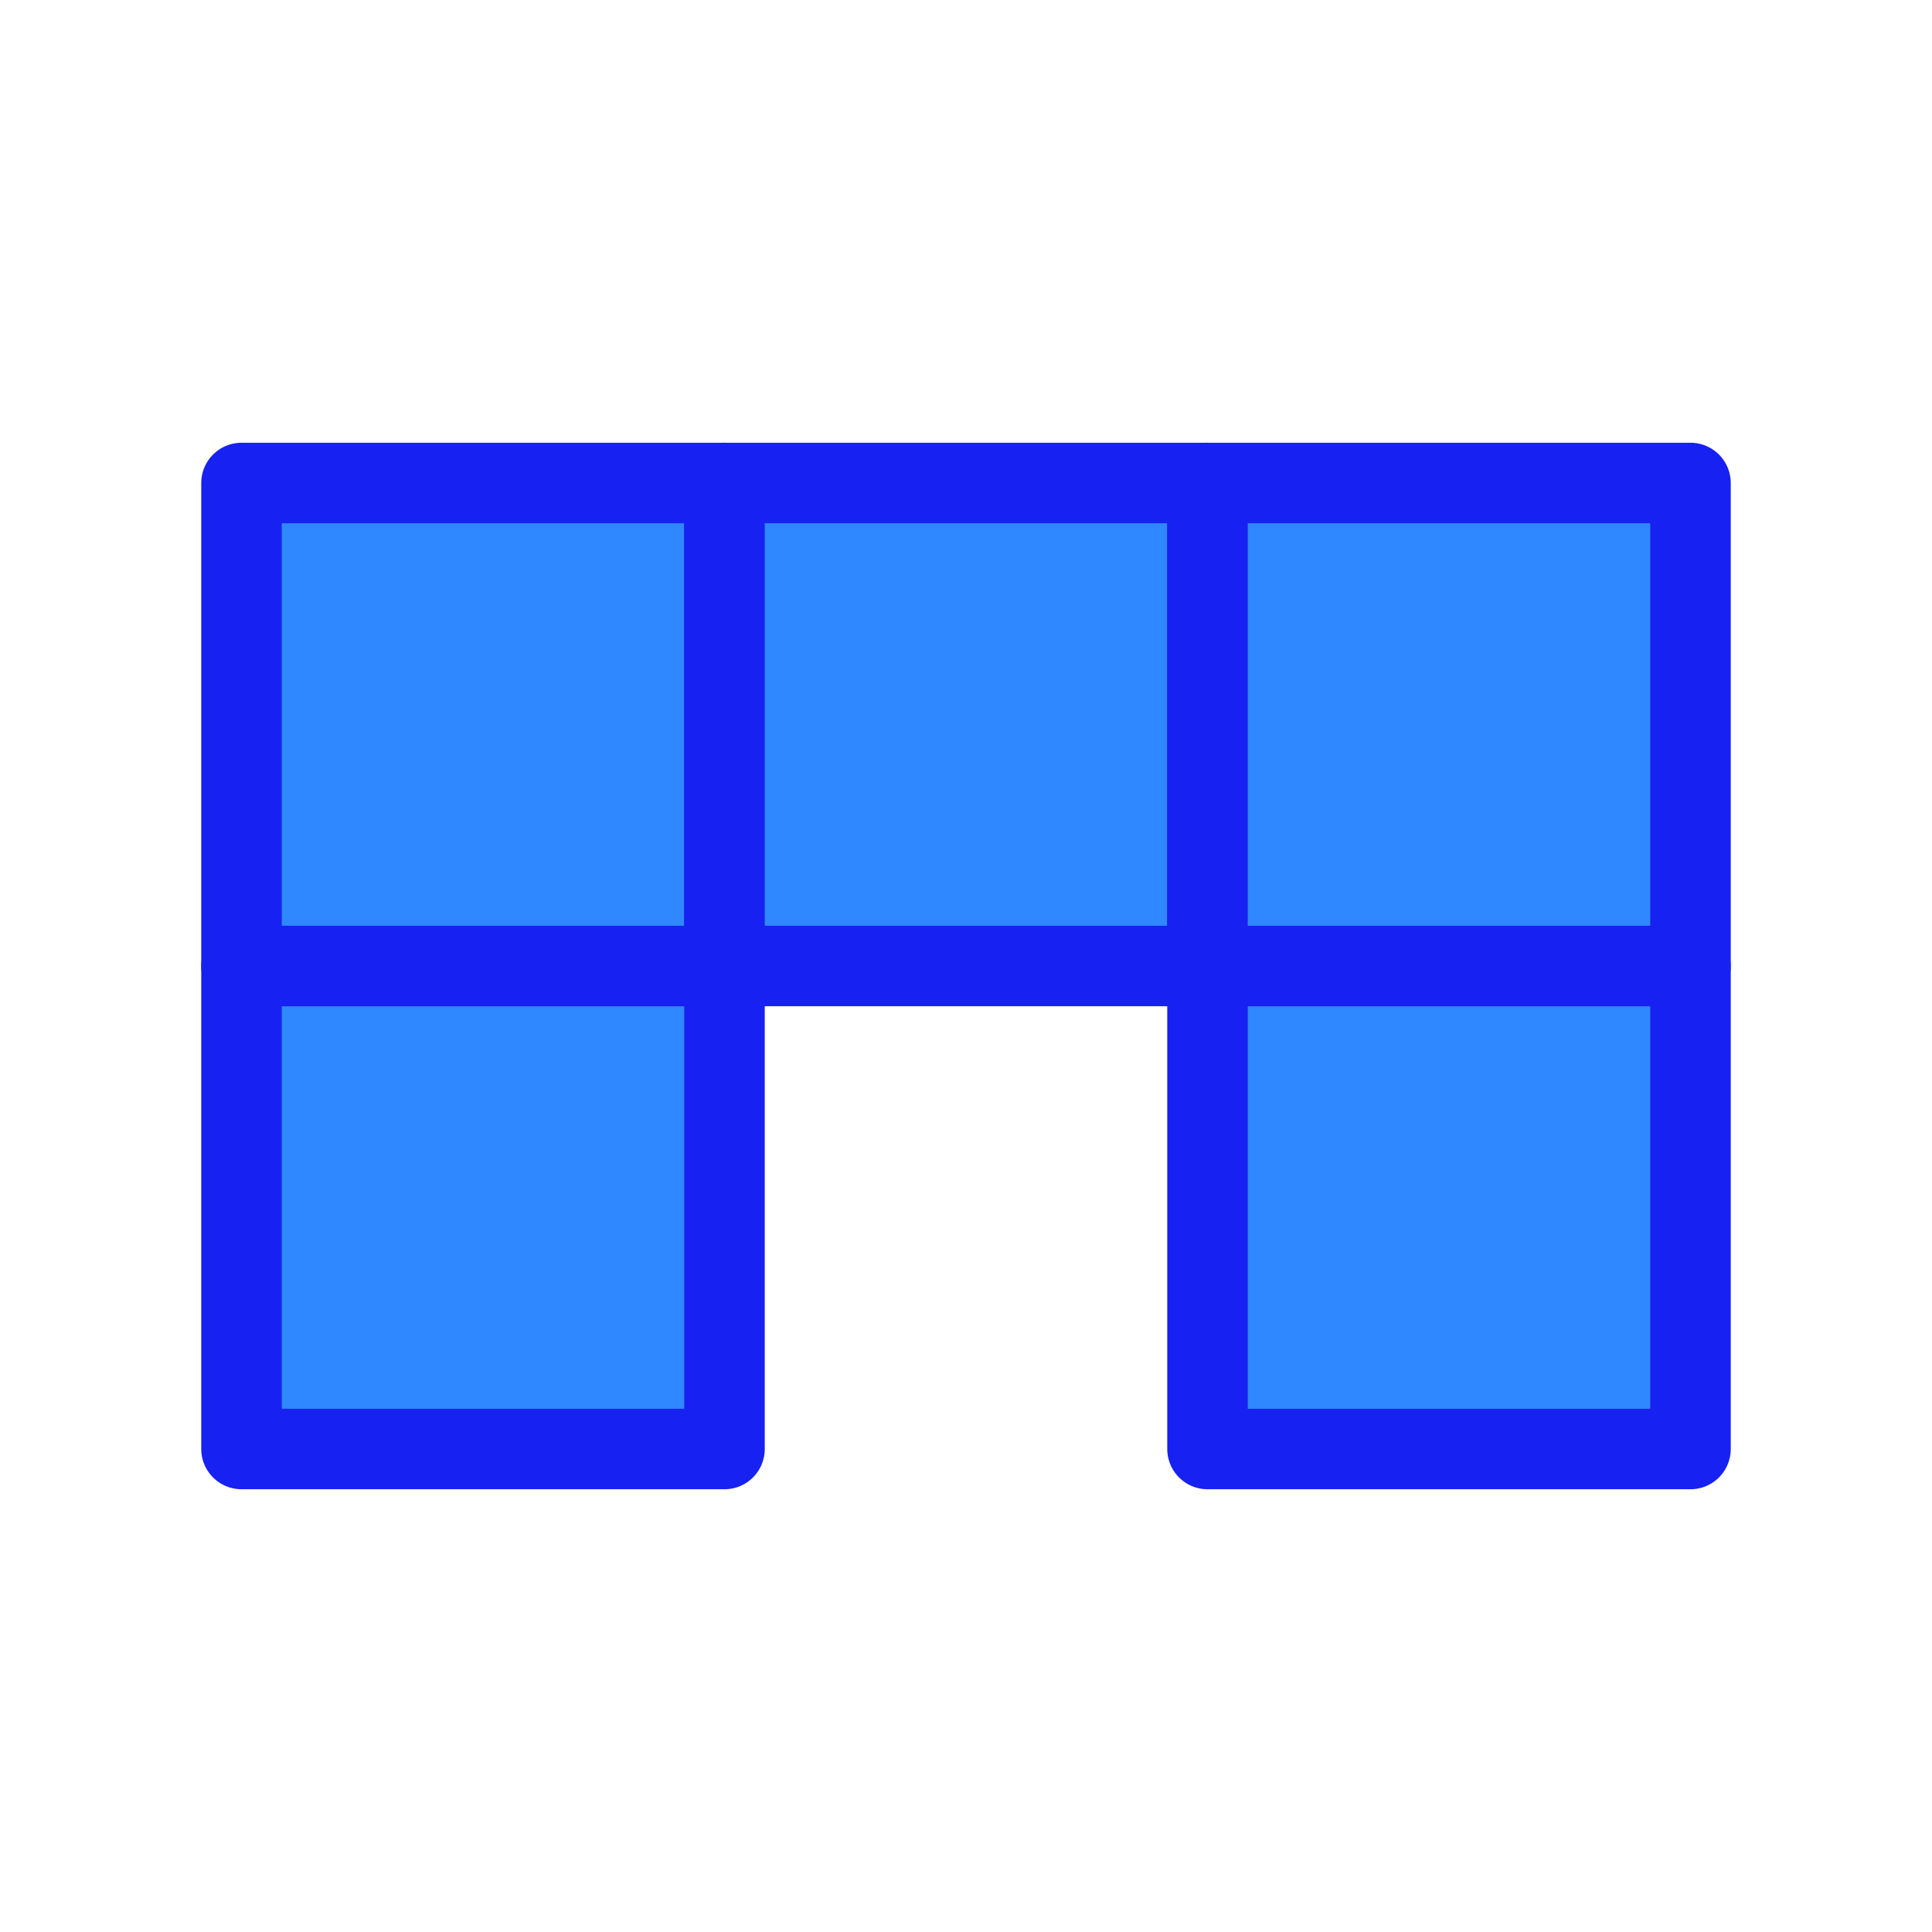 <?xml version="1.0" encoding="UTF-8"?><svg width="24" height="24" viewBox="0 0 48 48" fill="none" xmlns="http://www.w3.org/2000/svg"><path d="M6 24H18V36H6V24Z" fill="#2F88FF" stroke="#1721F1" stroke-width="2" stroke-linecap="round" stroke-linejoin="round"/><path d="M30 24H42V36H30V24Z" fill="#2F88FF" stroke="#1721F1" stroke-width="2" stroke-linecap="round" stroke-linejoin="round"/><path d="M6 12H18V24H6V12Z" fill="#2F88FF" stroke="#1721F1" stroke-width="2" stroke-linecap="round" stroke-linejoin="round"/><path d="M18 12H30V24H18V12Z" fill="#2F88FF" stroke="#1721F1" stroke-width="2" stroke-linecap="round" stroke-linejoin="round"/><path d="M30 12H42V24H30V12Z" fill="#2F88FF" stroke="#1721F1" stroke-width="2" stroke-linecap="round" stroke-linejoin="round"/></svg>